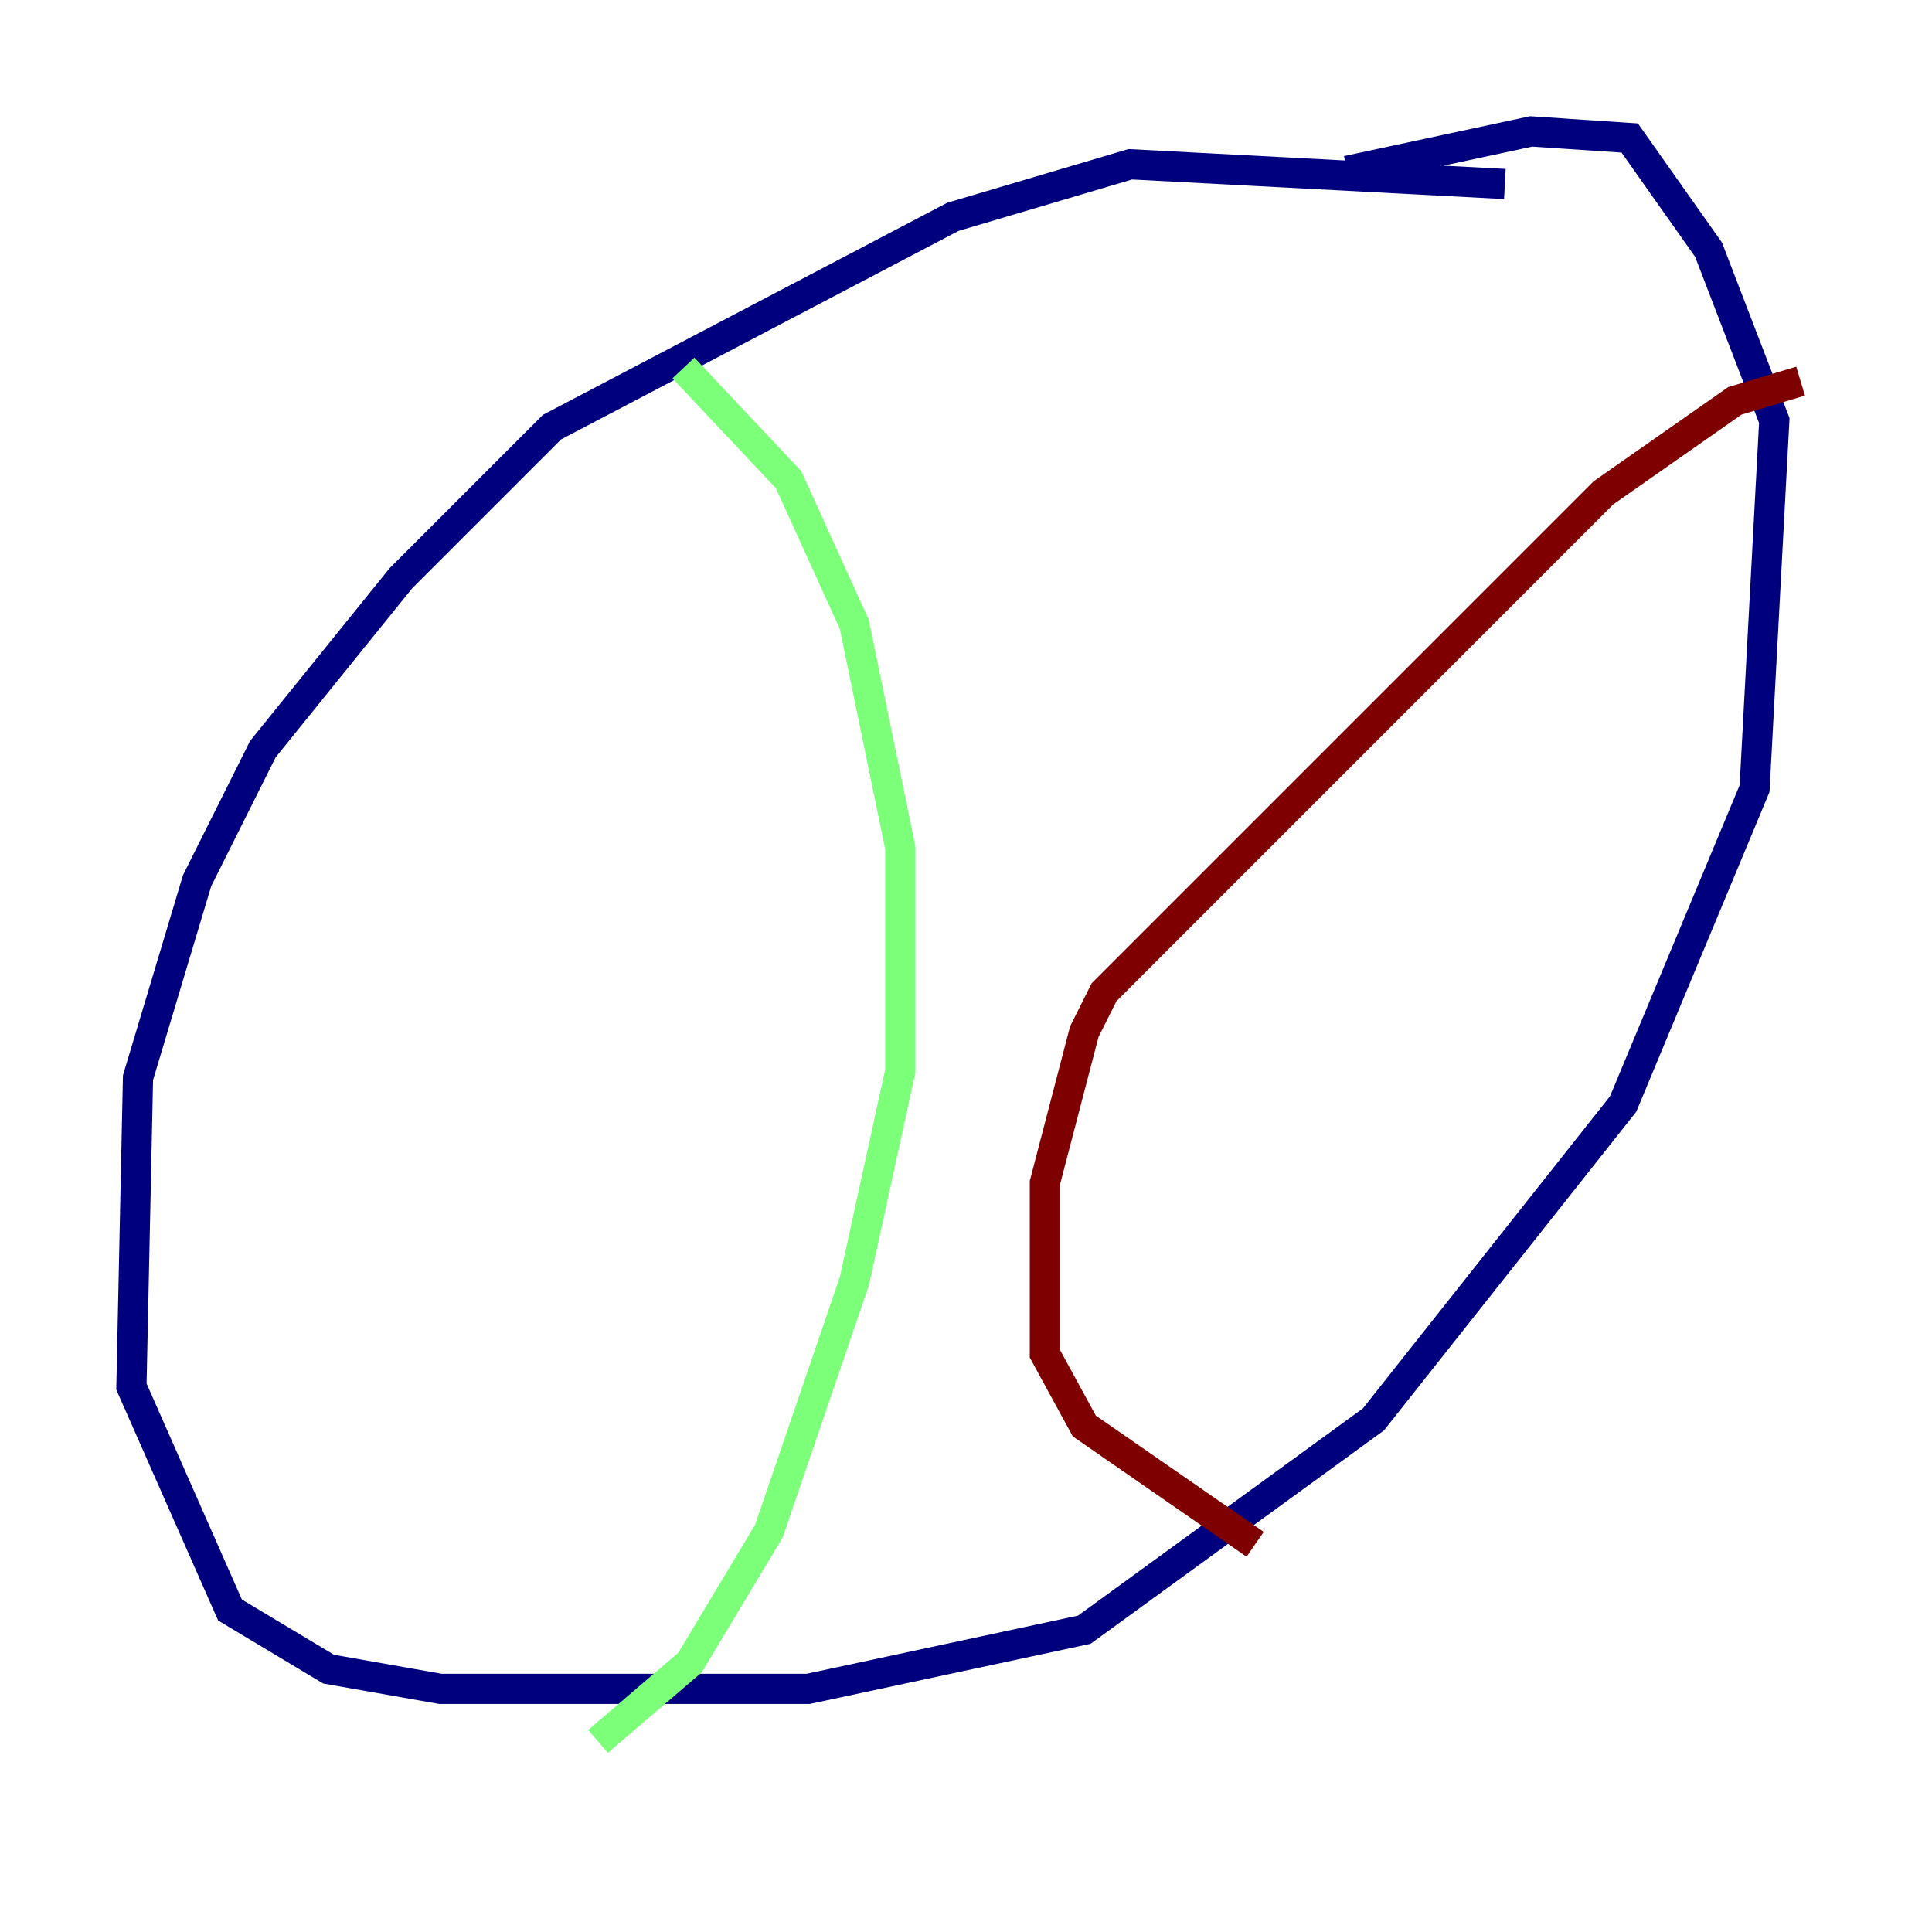 <?xml version="1.0" encoding="utf-8" ?>
<svg baseProfile="tiny" height="128" version="1.2" viewBox="0,0,128,128" width="128" xmlns="http://www.w3.org/2000/svg" xmlns:ev="http://www.w3.org/2001/xml-events" xmlns:xlink="http://www.w3.org/1999/xlink"><defs /><polyline fill="none" points="99.701,12.191 74.884,10.884 63.129,14.367 36.571,28.299 26.558,38.313 17.415,49.633 13.061,58.34 9.143,71.401 8.707,91.864 15.238,106.667 21.769,110.585 29.17,111.891 53.551,111.891 71.837,107.973 90.993,94.041 107.537,73.143 116.245,52.245 117.551,27.864 113.197,16.544 107.973,9.143 101.442,8.707 89.252,11.32" stroke="#00007f" stroke-width="2" /><polyline fill="none" points="45.279,24.381 52.245,31.782 56.599,41.361 59.646,56.163 59.646,70.966 56.599,84.898 50.939,101.442 45.714,110.15 39.619,115.374" stroke="#7cff79" stroke-width="2" /><polyline fill="none" points="119.293,25.252 114.939,26.558 106.231,32.653 73.143,65.742 71.837,68.354 69.225,78.367 69.225,89.687 71.837,94.476 83.156,102.313" stroke="#7f0000" stroke-width="2" /></svg>